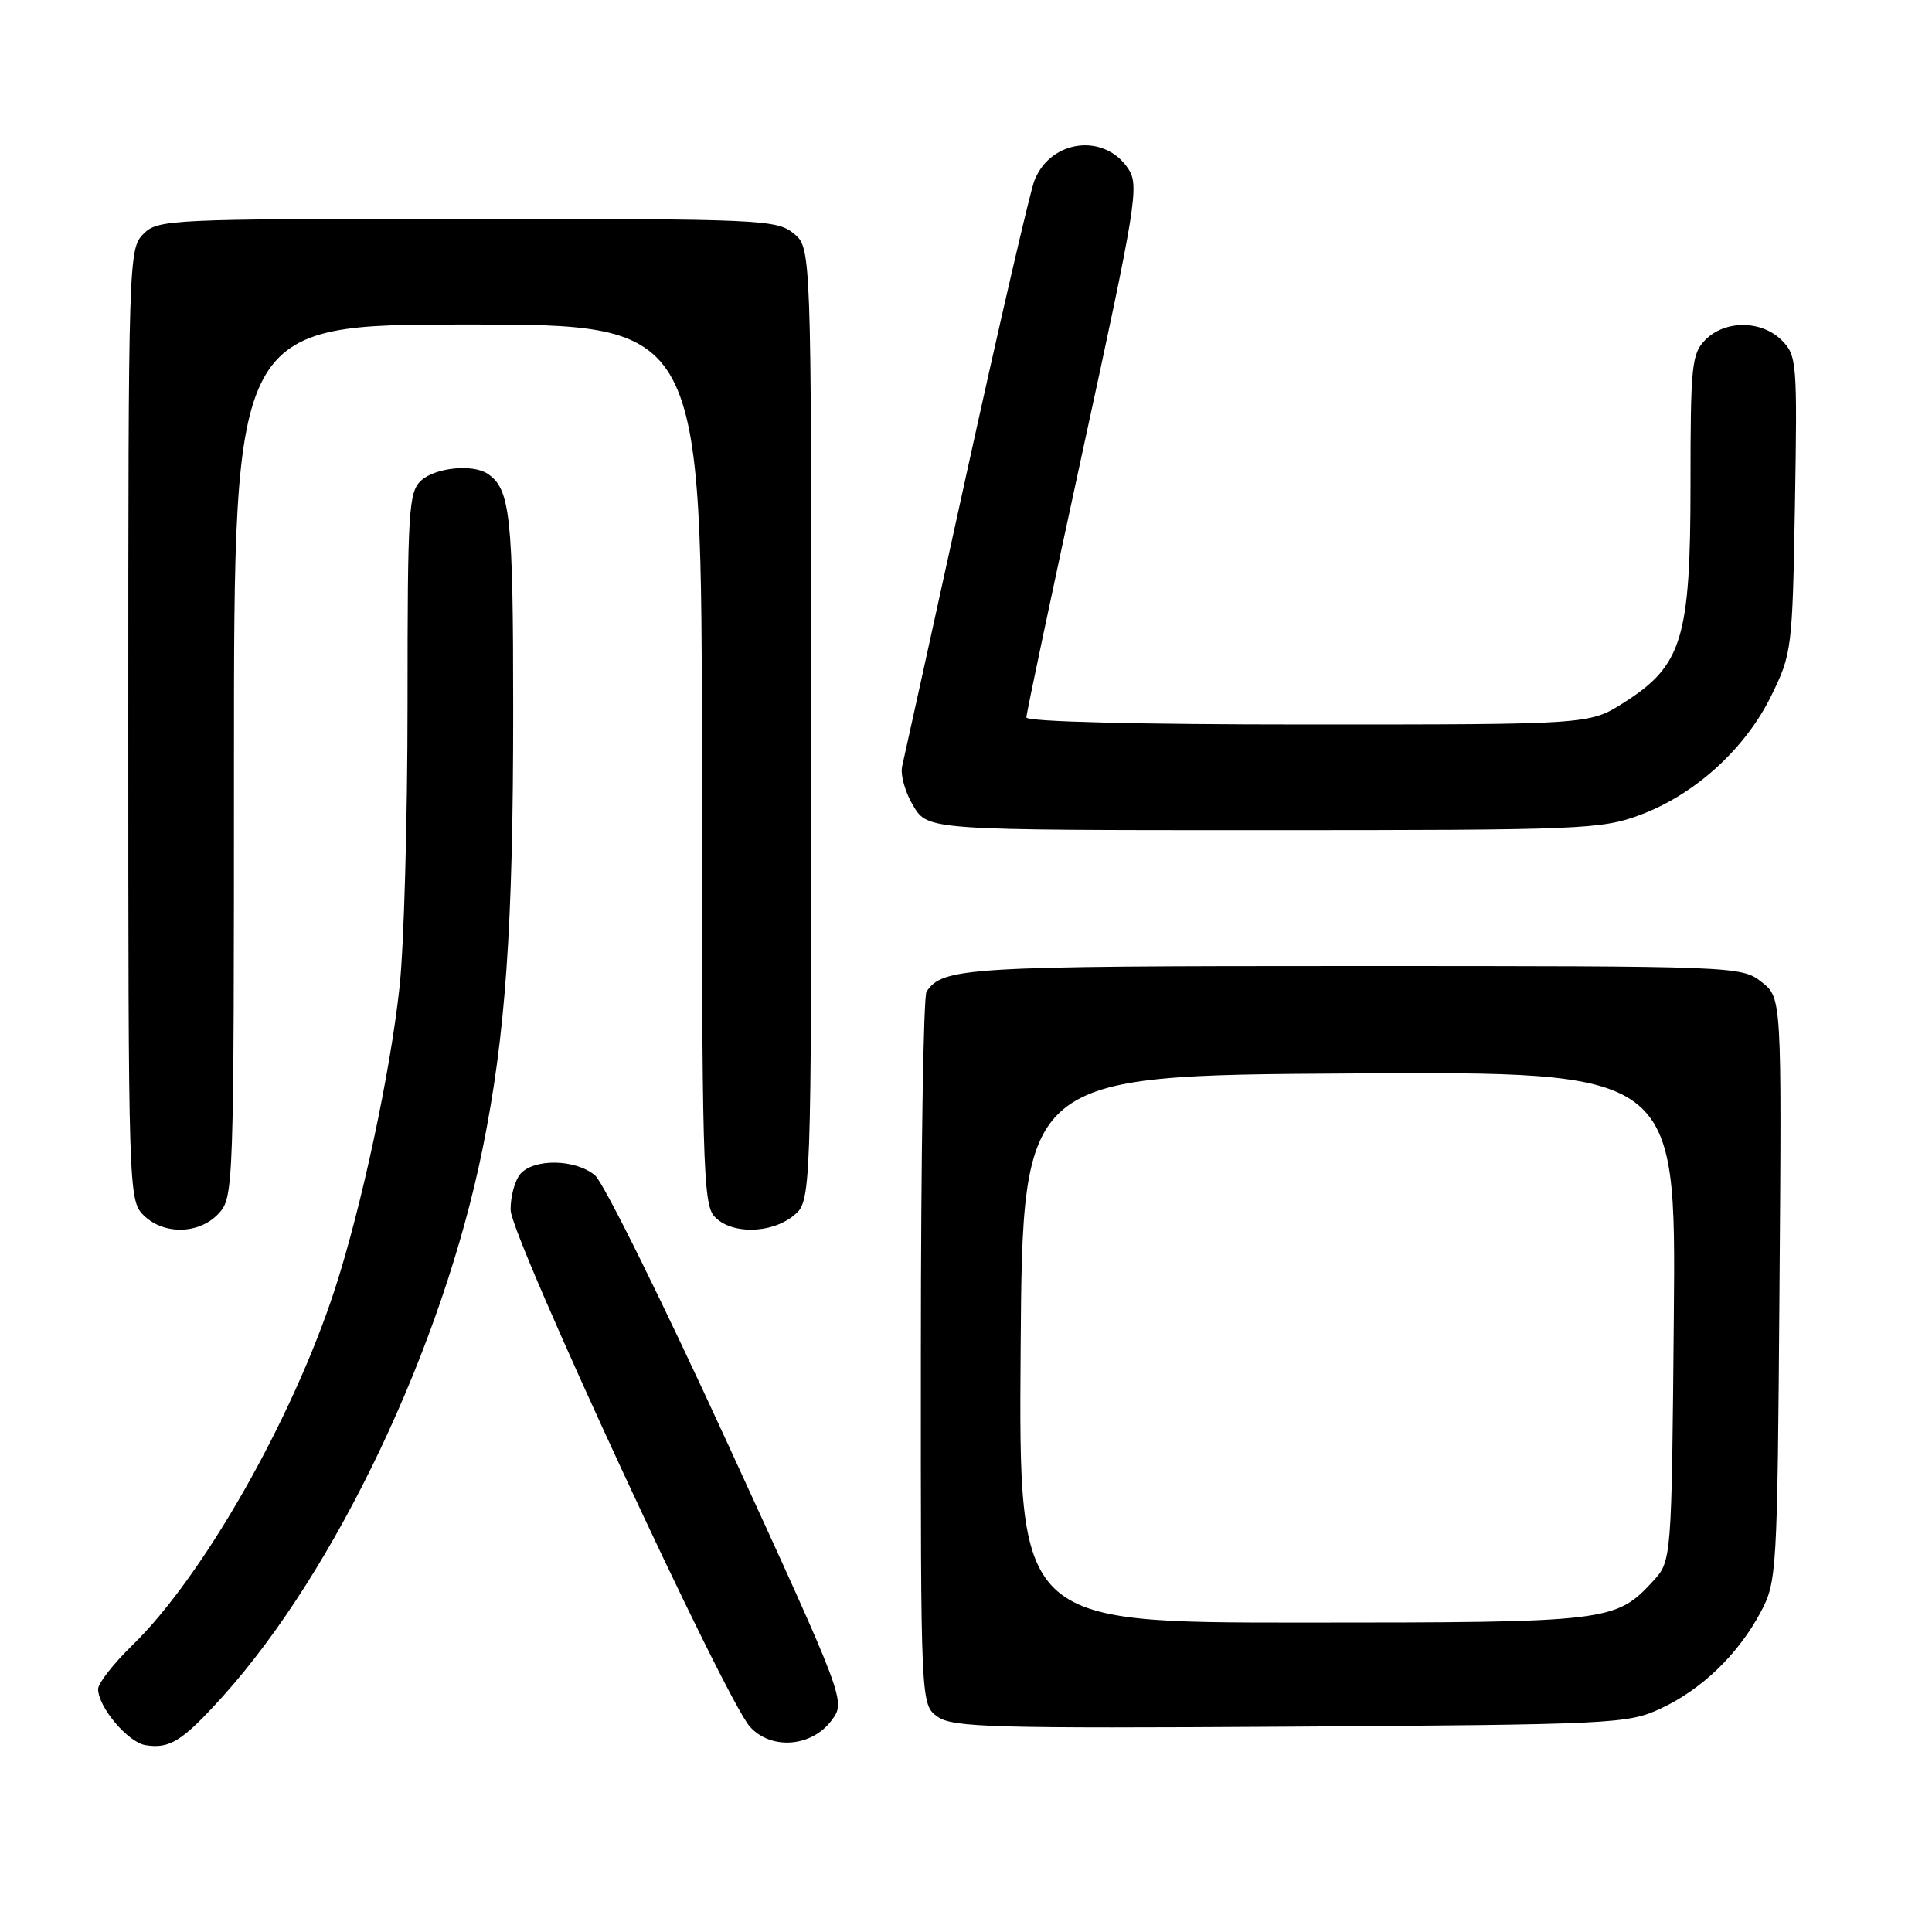 <?xml version="1.0" encoding="UTF-8" standalone="no"?>
<!DOCTYPE svg PUBLIC "-//W3C//DTD SVG 1.1//EN" "http://www.w3.org/Graphics/SVG/1.1/DTD/svg11.dtd" >
<svg xmlns="http://www.w3.org/2000/svg" xmlns:xlink="http://www.w3.org/1999/xlink" version="1.1" viewBox="0 0 256 256">
 <g >
 <path fill="currentColor"
d=" M 29.52 224.78 C 44.55 208.08 58.63 178.42 63.94 152.25 C 66.99 137.23 68.00 122.86 68.00 94.18 C 68.00 68.30 67.62 64.78 64.60 62.77 C 62.64 61.46 57.71 61.96 55.83 63.65 C 54.14 65.18 54.00 67.45 54.00 93.19 C 54.00 108.53 53.53 125.45 52.94 130.79 C 51.71 142.19 47.89 160.01 44.37 170.83 C 38.78 188.01 26.93 208.85 17.58 217.96 C 15.06 220.41 13.00 223.04 13.00 223.80 C 13.00 226.18 16.93 230.85 19.27 231.24 C 22.49 231.77 24.18 230.70 29.52 224.78 Z  M 110.19 227.96 C 112.08 225.41 112.08 225.41 96.50 191.46 C 87.93 172.78 79.99 156.71 78.85 155.75 C 76.26 153.56 70.68 153.48 68.92 155.59 C 68.20 156.47 67.63 158.61 67.66 160.34 C 67.72 163.93 96.08 225.15 99.37 228.80 C 102.18 231.92 107.56 231.50 110.19 227.96 Z  M 220.01 226.41 C 225.45 223.90 230.30 219.23 233.29 213.63 C 235.44 209.60 235.51 208.53 235.79 170.86 C 236.09 132.21 236.09 132.21 233.41 130.11 C 230.76 128.03 230.09 128.00 179.30 128.00 C 127.98 128.00 124.91 128.18 122.77 131.40 C 122.36 132.00 122.02 153.51 122.02 179.19 C 122.00 225.89 122.00 225.89 124.25 227.48 C 126.24 228.89 131.60 229.04 171.00 228.79 C 213.70 228.51 215.68 228.42 220.01 226.41 Z  M 28.96 160.81 C 30.96 158.66 31.00 157.61 31.00 100.81 C 31.00 43.00 31.00 43.00 62.00 43.00 C 93.00 43.00 93.00 43.00 93.00 101.17 C 93.00 153.90 93.15 159.51 94.65 161.17 C 96.82 163.57 102.13 163.52 105.14 161.09 C 107.50 159.18 107.50 159.18 107.50 96.00 C 107.50 32.82 107.50 32.82 105.14 30.91 C 102.90 29.10 100.66 29.00 61.89 29.00 C 22.33 29.00 20.93 29.07 19.00 31.00 C 17.04 32.96 17.00 34.33 17.00 96.00 C 17.00 157.67 17.04 159.04 19.00 161.00 C 21.66 163.66 26.39 163.57 28.96 160.81 Z  M 217.36 107.97 C 224.62 105.25 231.25 99.22 234.69 92.21 C 237.43 86.64 237.51 86.03 237.84 66.84 C 238.16 48.00 238.09 47.09 236.09 45.09 C 233.43 42.43 228.61 42.39 226.00 45.00 C 224.16 46.84 224.00 48.33 224.00 64.18 C 224.00 84.61 222.90 88.20 215.16 93.11 C 210.61 96.00 210.61 96.00 173.30 96.00 C 150.71 96.00 136.00 95.63 136.00 95.06 C 136.00 94.54 139.39 78.51 143.53 59.44 C 150.56 27.12 150.96 24.59 149.52 22.39 C 146.38 17.60 139.26 18.46 137.08 23.88 C 136.50 25.32 132.43 42.92 128.02 63.00 C 123.62 83.08 119.80 100.42 119.54 101.54 C 119.28 102.66 119.95 105.03 121.02 106.79 C 122.97 110.00 122.97 110.00 167.45 110.00 C 209.72 110.00 212.19 109.90 217.36 107.97 Z  M 135.24 178.75 C 135.50 142.50 135.50 142.50 178.79 142.24 C 222.08 141.98 222.08 141.98 221.79 174.41 C 221.50 206.84 221.50 206.84 219.00 209.55 C 214.07 214.89 213.12 215.00 172.52 215.00 C 134.98 215.00 134.98 215.00 135.24 178.75 Z "/>
</g>
</svg>